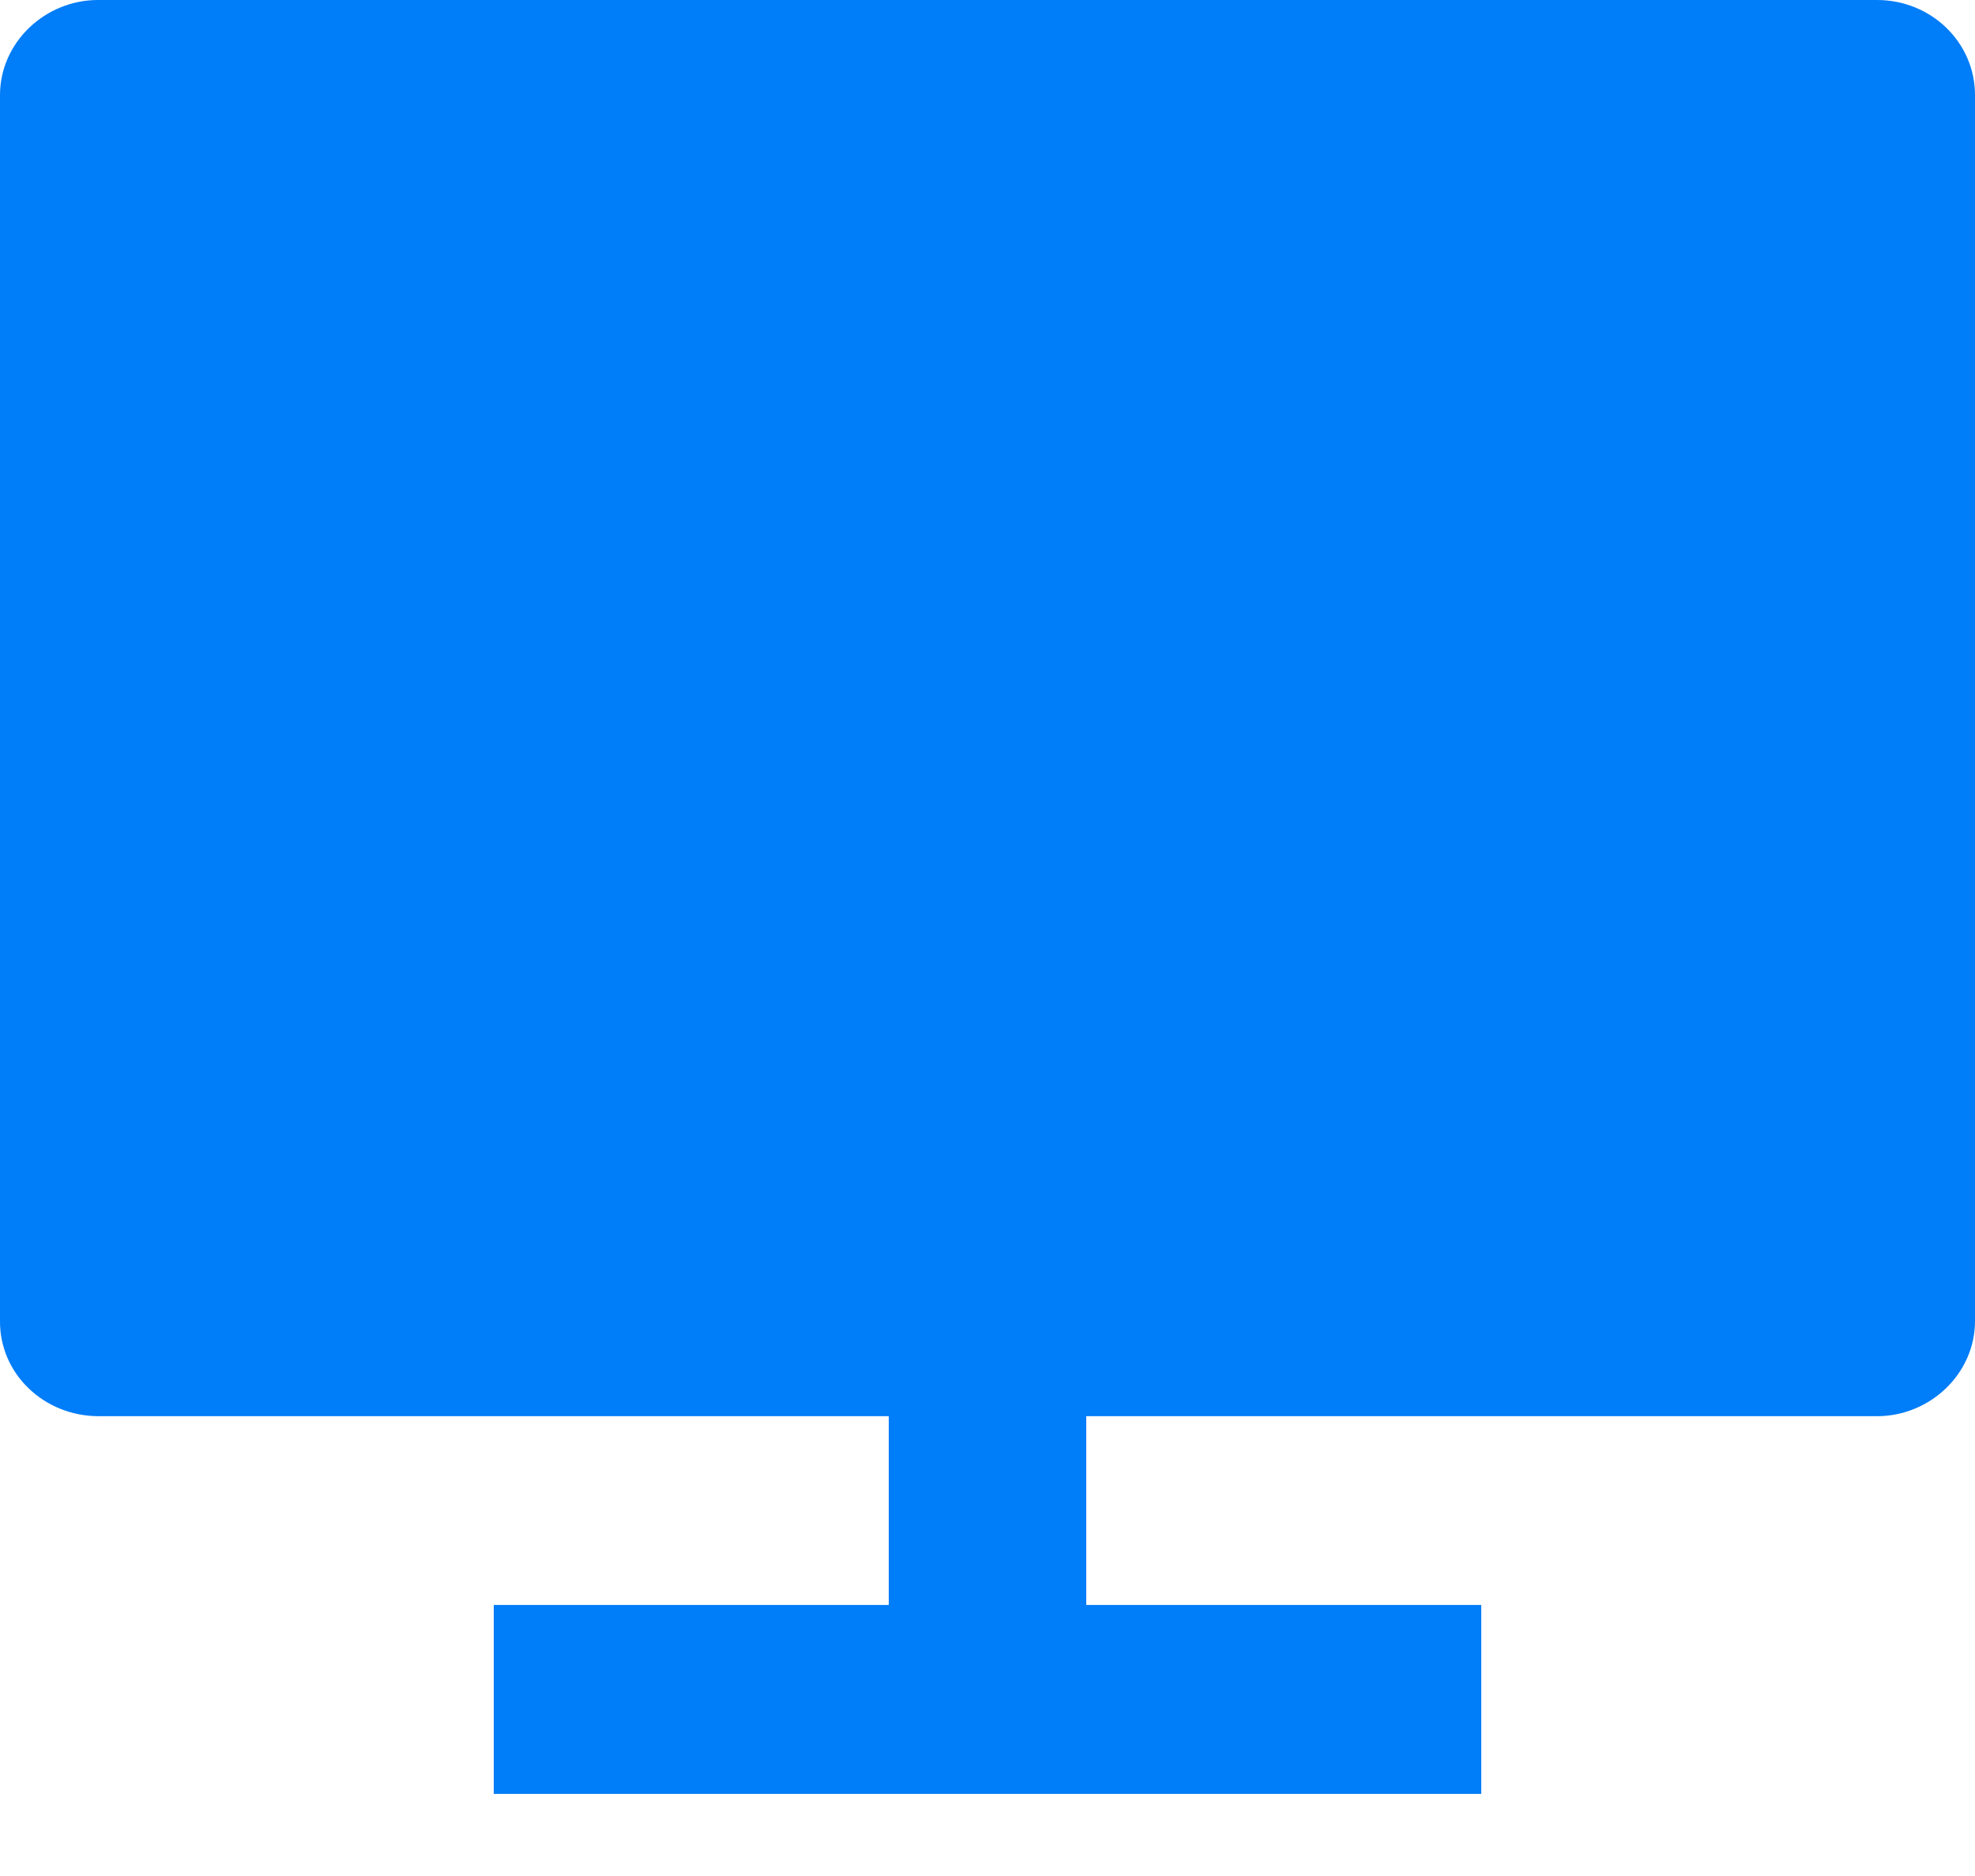 <svg width="20" height="19" viewBox="0 0 20 19" fill="none" xmlns="http://www.w3.org/2000/svg">
<path d="M11 14.343V16.255H15V18.168H5V16.255H9V14.343H0.992C0.861 14.342 0.731 14.317 0.61 14.268C0.489 14.219 0.379 14.148 0.287 14.058C0.195 13.969 0.122 13.863 0.073 13.747C0.024 13.63 -0.001 13.506 4.07459e-05 13.38V0.963C4.07459e-05 0.431 0.455 0 0.992 0H19.008C19.556 0 20 0.429 20 0.963V13.38C20 13.912 19.545 14.343 19.008 14.343H11V14.343Z" fill="#007DF8"/>
</svg>

